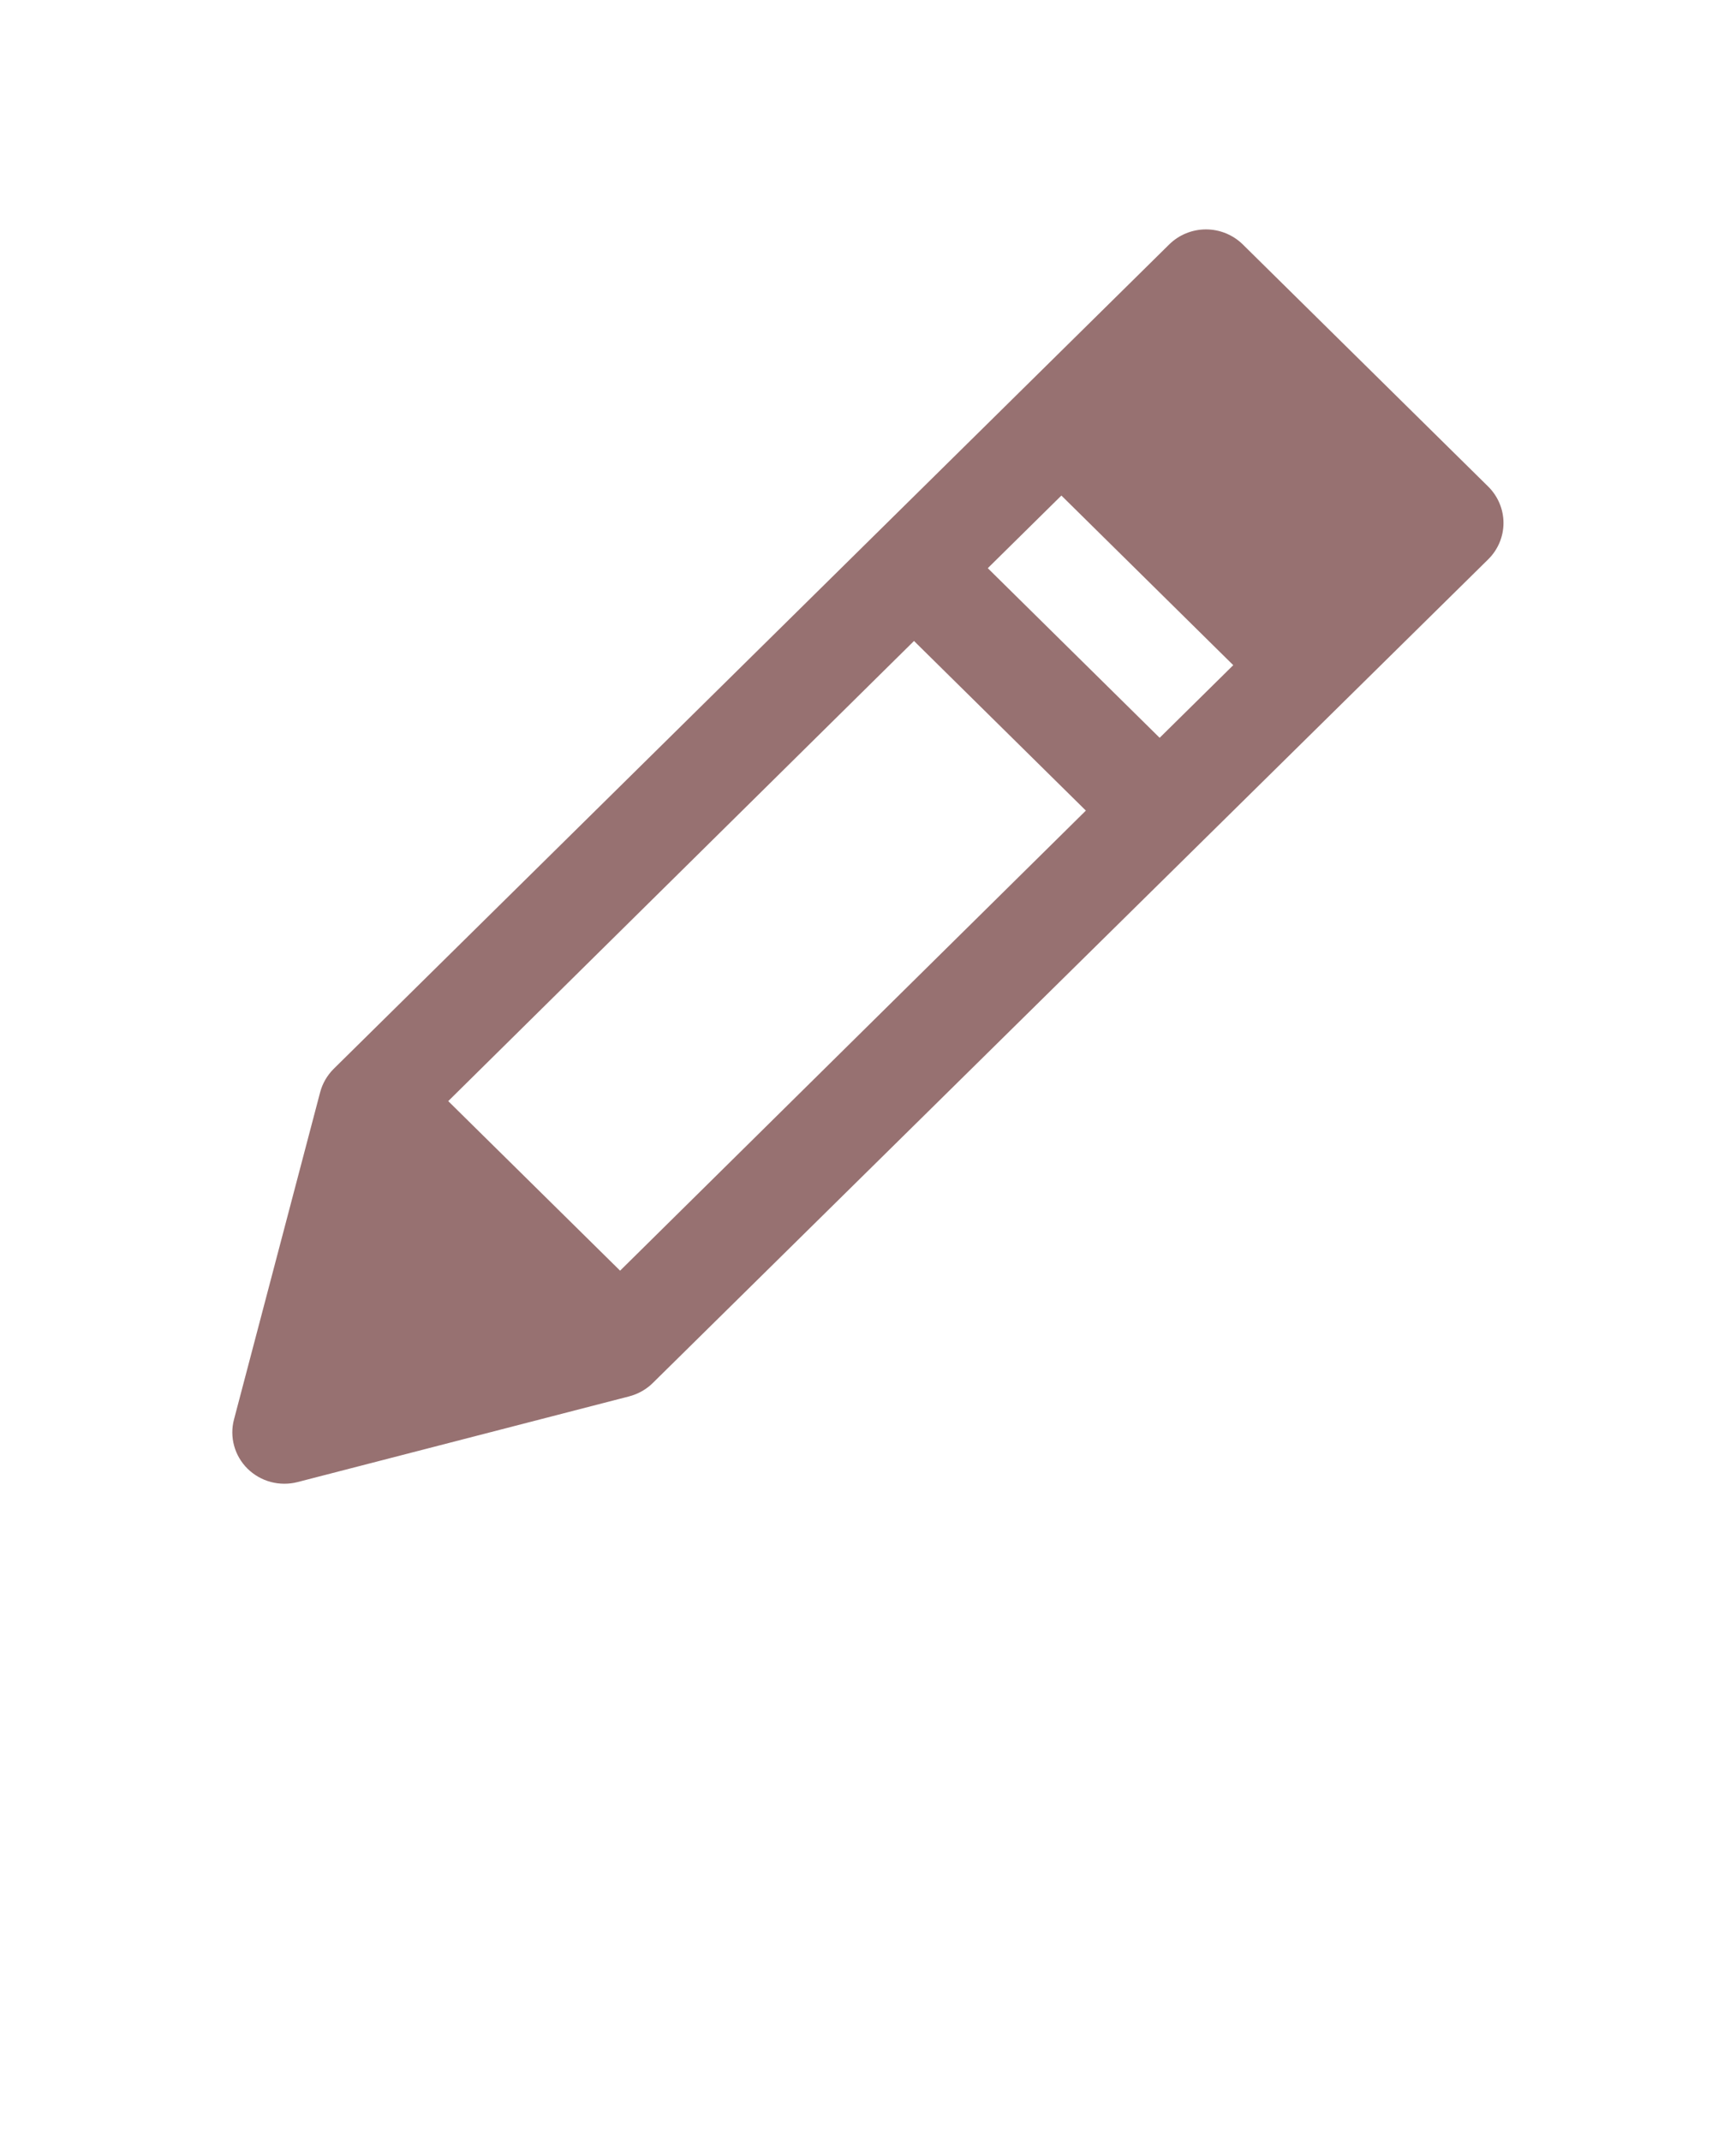 <svg width="30" height="37" viewBox="0 0 30 37" fill="none" xmlns="http://www.w3.org/2000/svg">
<path d="M5.142 25.61L10.869 24.13C11.024 24.09 11.166 24.011 11.28 23.899L25.719 9.664C25.887 9.498 25.982 9.272 25.982 9.037C25.982 8.802 25.887 8.576 25.719 8.409L21.477 4.224C21.308 4.058 21.079 3.964 20.841 3.964C20.602 3.964 20.373 4.058 20.205 4.224L5.766 18.47C5.653 18.583 5.572 18.723 5.532 18.876L4.044 24.527C4.004 24.676 4.005 24.834 4.046 24.983C4.087 25.133 4.167 25.269 4.278 25.379C4.389 25.488 4.527 25.567 4.679 25.608C4.83 25.648 4.99 25.649 5.142 25.61ZM18.342 8.563L21.312 11.494L20.04 12.749L17.07 9.818L18.342 8.563ZM15.795 11.076L18.765 14.007L10.716 21.957L7.746 19.027L15.795 11.076Z" fill="#977171"/>
</svg>
